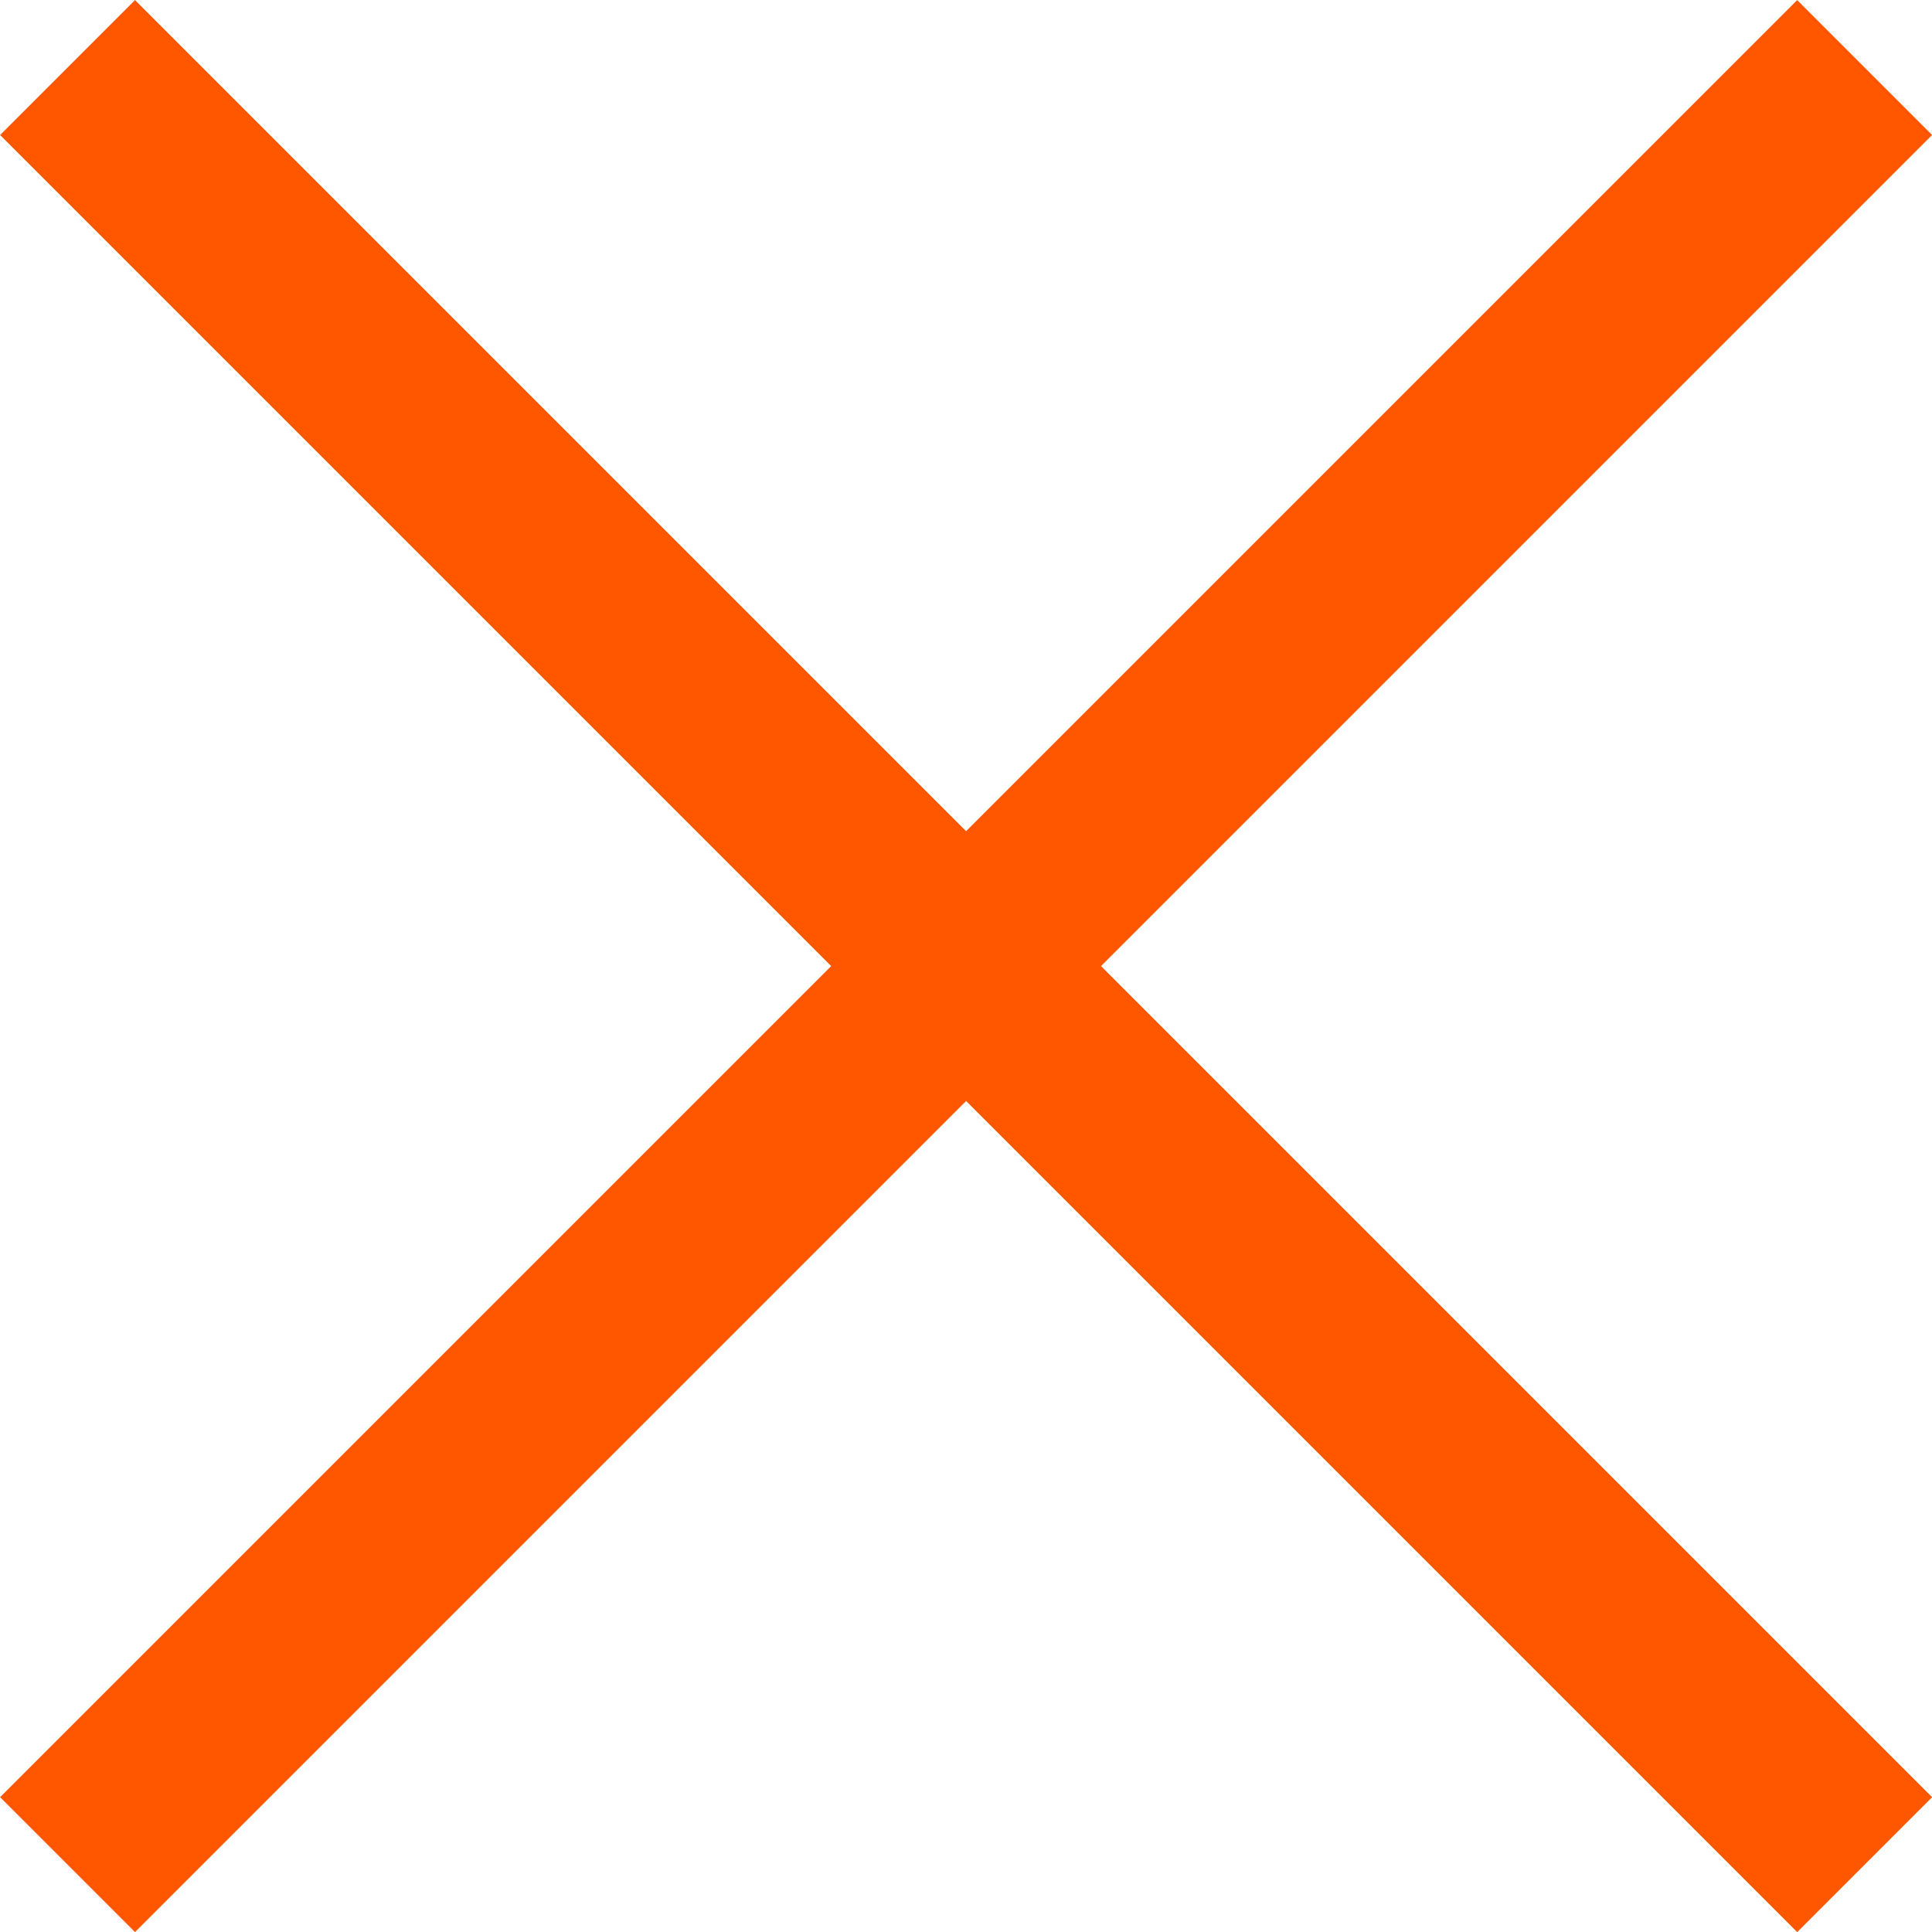 <svg xmlns="http://www.w3.org/2000/svg" width="10.125" height="10.125" viewBox="0 0 10.125 10.125">
  <g id="그룹_85" data-name="그룹 85" transform="translate(0.354 0.354)">
    <line id="선_58" data-name="선 58" y1="9.418" x2="9.418" transform="translate(0 0)" fill="none" stroke="#ff5700" stroke-width="1"/>
    <line id="선_59" data-name="선 59" x1="9.418" y1="9.418" transform="translate(0 0)" fill="none" stroke="#ff5700" stroke-width="1"/>
  </g>
</svg>
